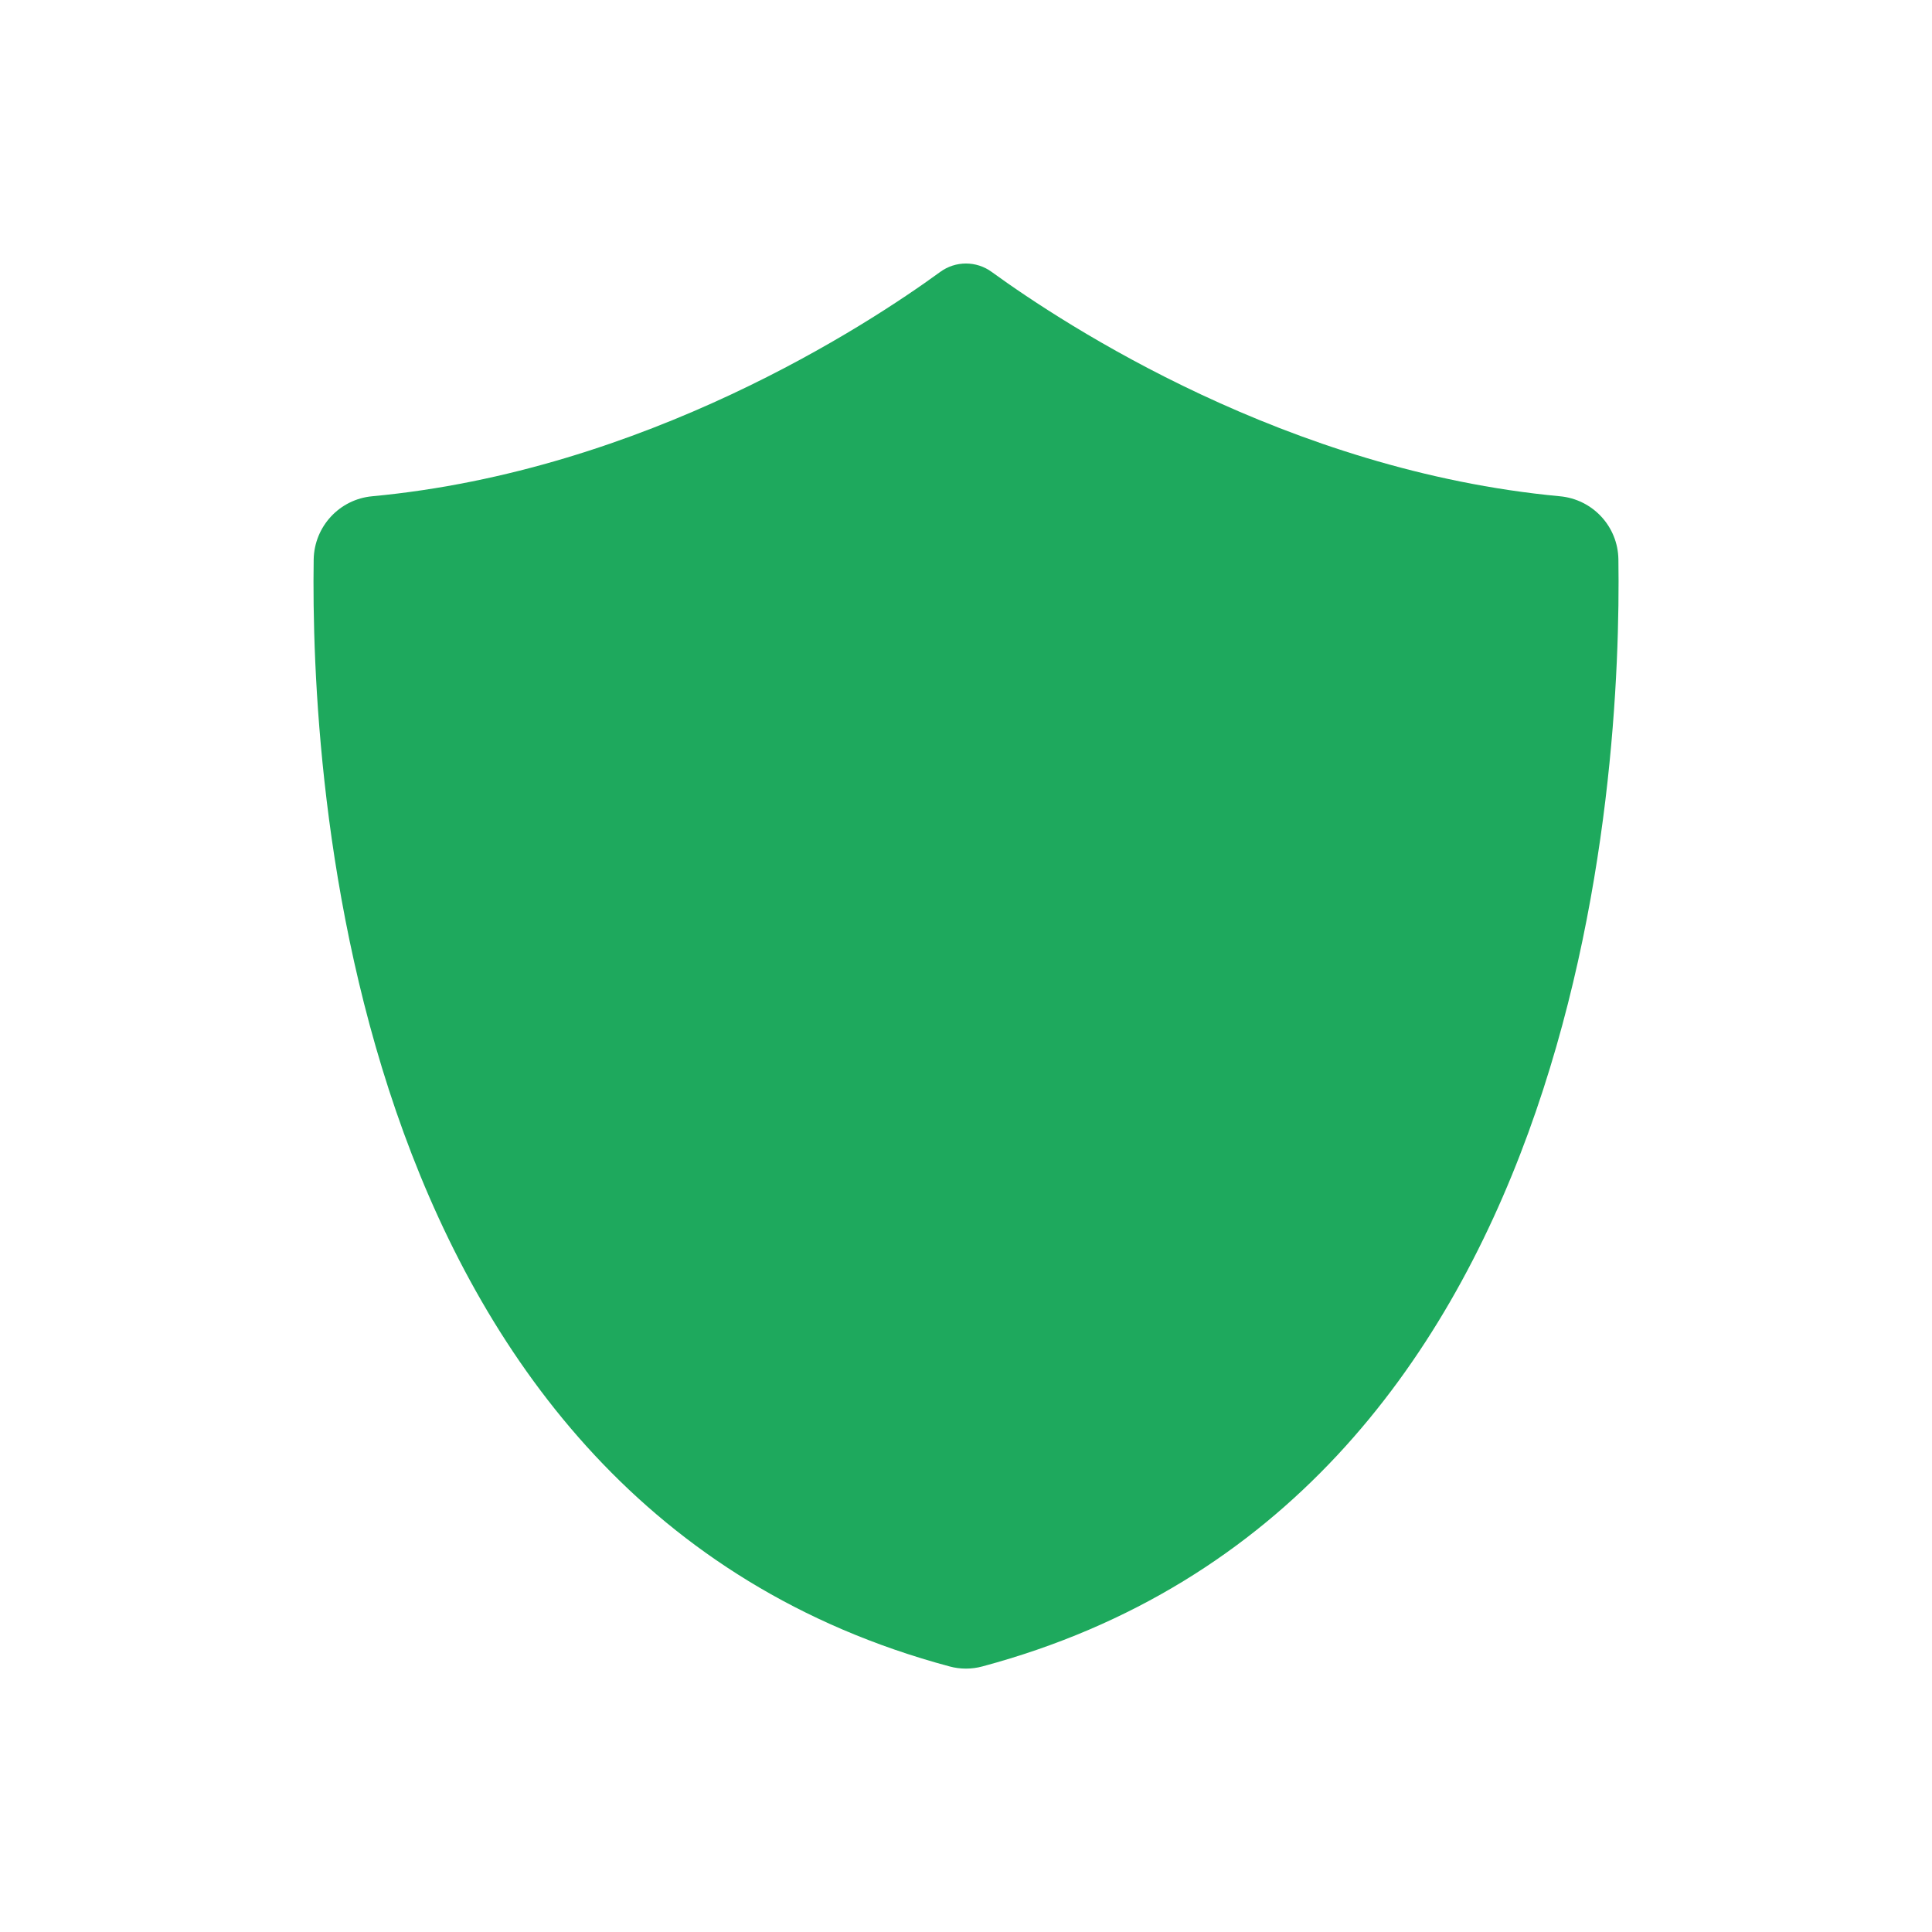 <?xml version="1.0" encoding="UTF-8" standalone="no"?>
<svg
   xmlns:dc="http://purl.org/dc/elements/1.1/"
   xmlns:cc="http://creativecommons.org/ns#"
   xmlns:rdf="http://www.w3.org/1999/02/22-rdf-syntax-ns#"
   xmlns:svg="http://www.w3.org/2000/svg"
   xmlns="http://www.w3.org/2000/svg"
   xmlns:sodipodi="http://sodipodi.sourceforge.net/DTD/sodipodi-0.dtd"
   xmlns:inkscape="http://www.inkscape.org/namespaces/inkscape"
   viewBox="0 0 22 22"
   version="1.1"
   id="svg4"
   sodipodi:docname="firewalled.svg"
   inkscape:version="0.92.4 5da689c313, 2019-01-14">
  <defs
     id="defs8" />
  <sodipodi:namedview
     pagecolor="#ffffff"
     bordercolor="#666666"
     borderopacity="1"
     objecttolerance="10"
     gridtolerance="10"
     guidetolerance="10"
     inkscape:pageopacity="0"
     inkscape:pageshadow="2"
     inkscape:window-width="1366"
     inkscape:window-height="703"
     id="namedview6"
     showgrid="false"
     inkscape:zoom="10.727273"
     inkscape:cx="32.580508"
     inkscape:cy="8.7485246"
     inkscape:window-x="0"
     inkscape:window-y="0"
     inkscape:window-maximized="1"
     inkscape:current-layer="svg4" />
  <path
     d="m 18.429,6.37 c -0.005,-0.375 -0.293,-0.685 -0.667,-0.719 -3.103,-0.29 -5.635,-1.949 -6.47,-2.555 -0.174,-0.127 -0.411,-0.127 -0.585,0 -0.833,0.607 -3.365,2.265 -6.468,2.555 -0.373,0.034 -0.66,0.344 -0.667,0.719 -0.037,2.447 0.355,10.757 7.241,12.606 0.122,0.033 0.251,0.033 0.373,0 6.886,-1.847 7.279,-10.158 7.243,-12.606 z"
     id="path2"
     inkscape:connector-curvature="0"
     style="fill:#1ea95d;fill-opacity:1"
     sodipodi:nodetypes="ccccccccc" />
</svg>
